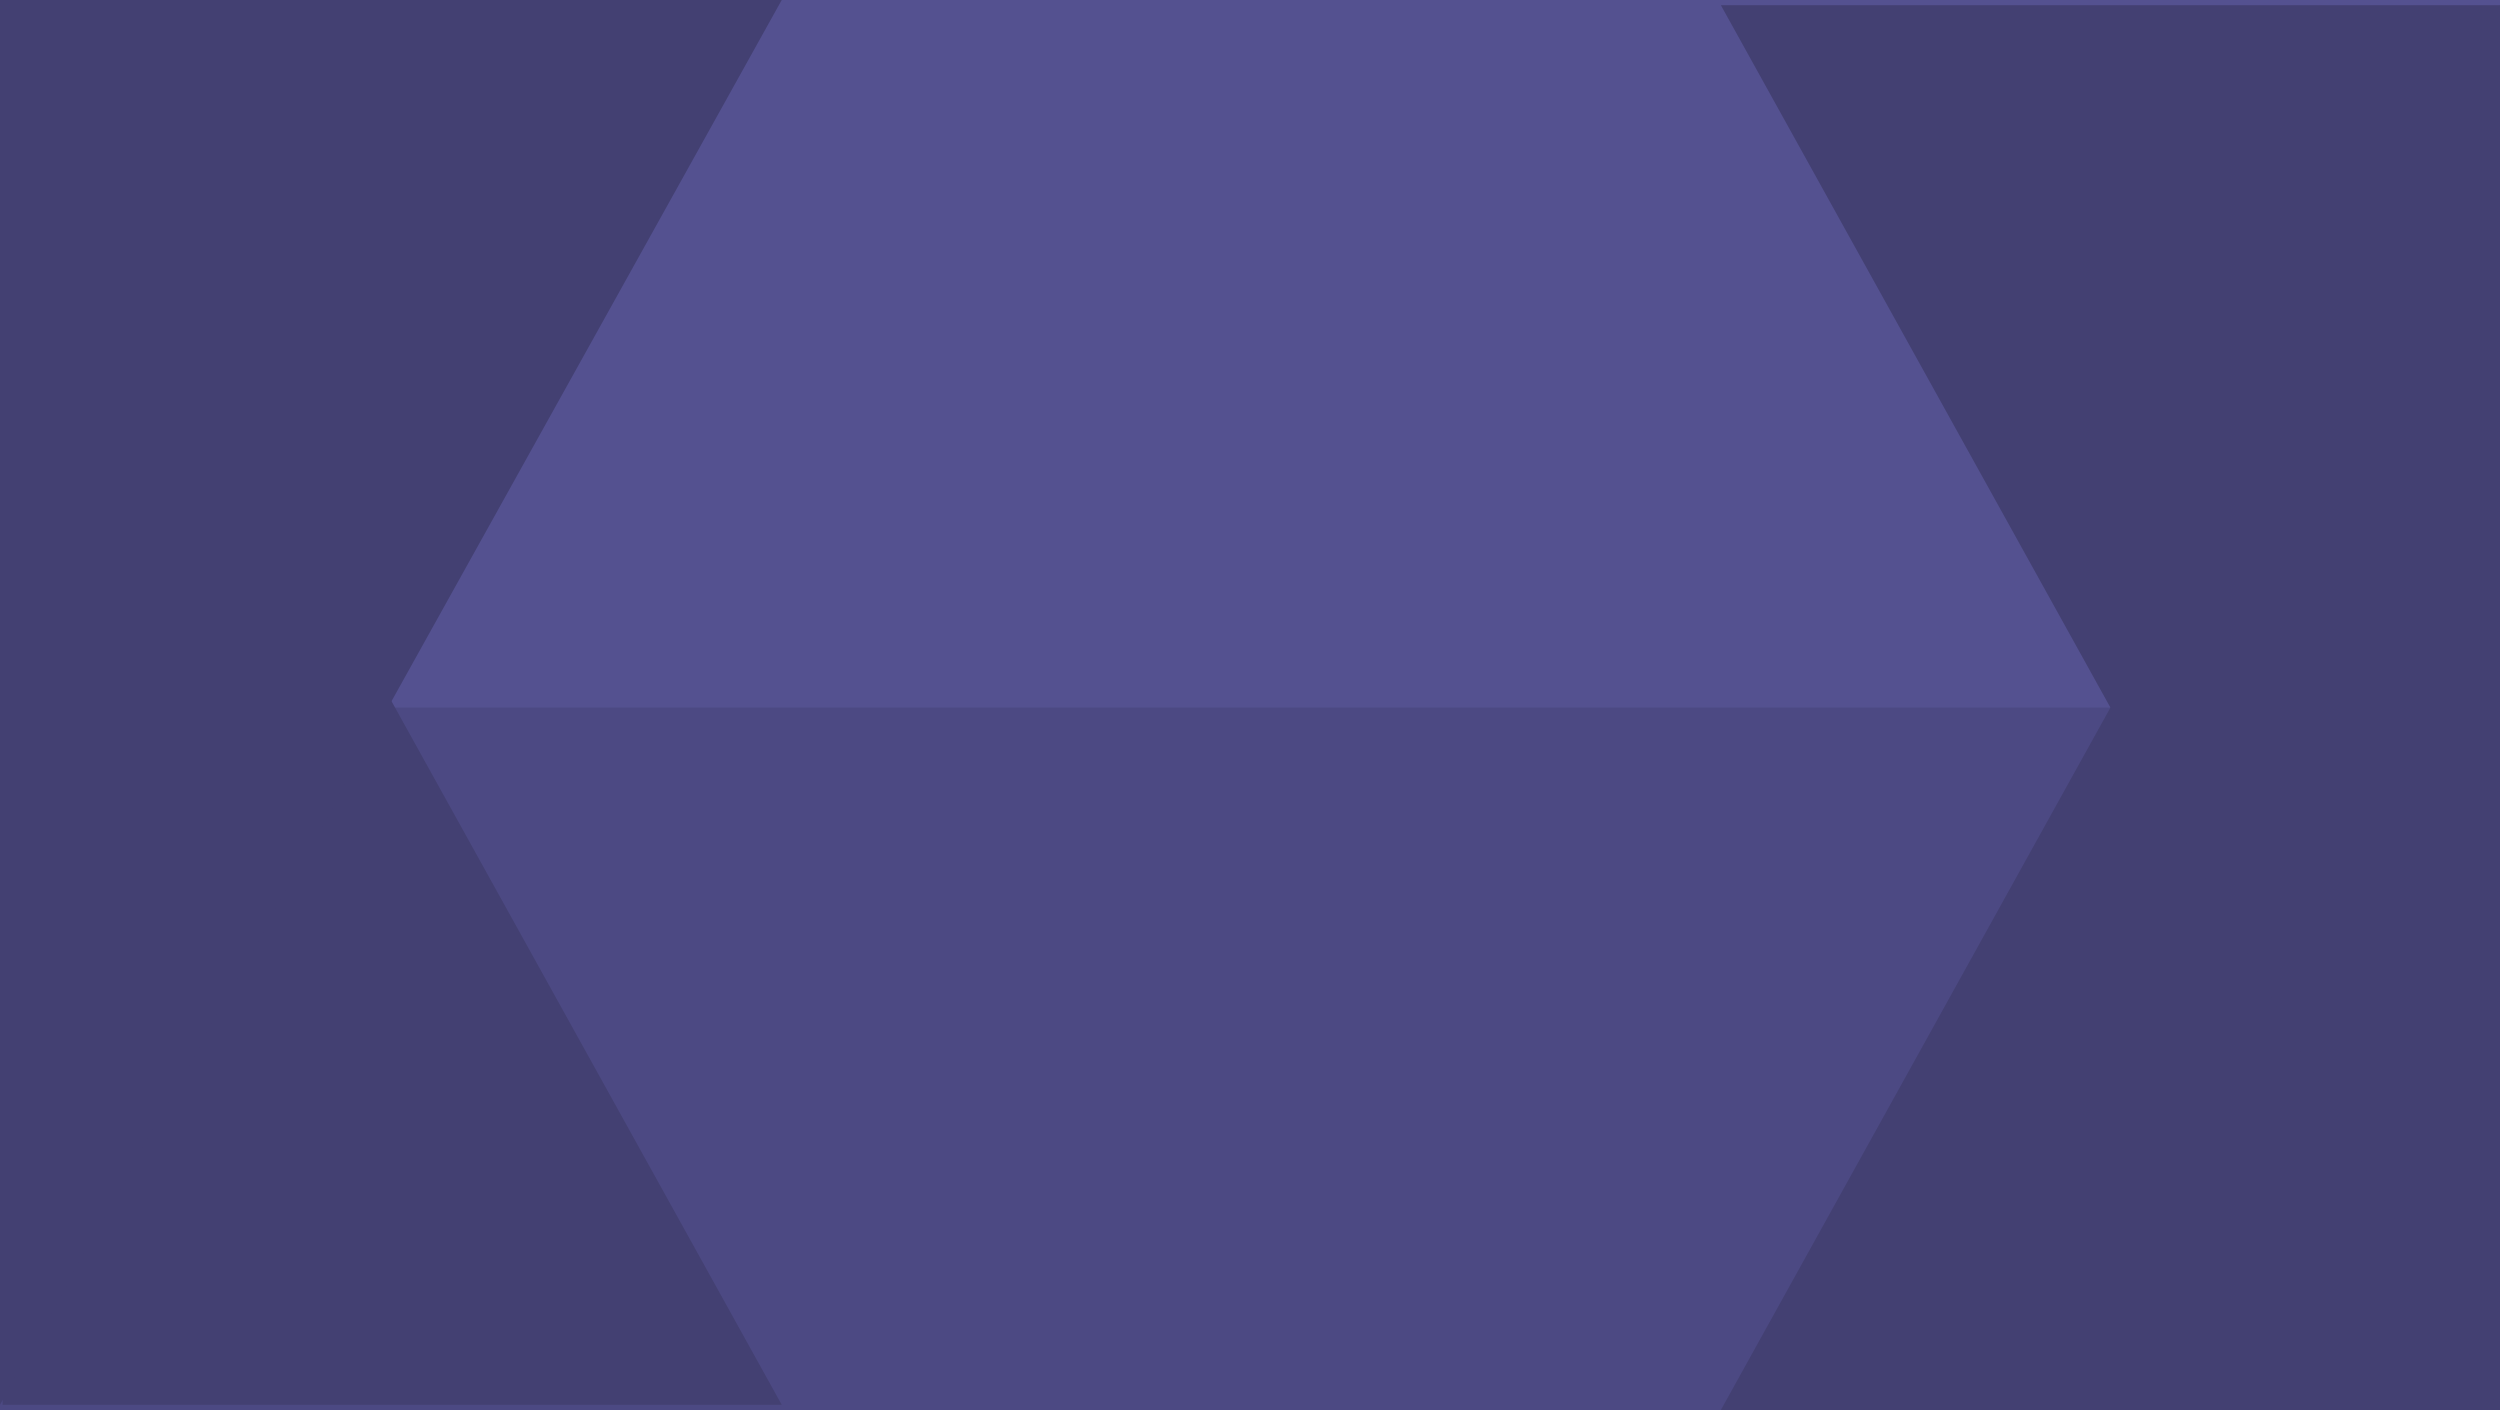 <svg xmlns="http://www.w3.org/2000/svg" width="1922" height="1084" fill="none" viewBox="0 0 1922 1084">
  <path fill="#545190" d="M2 0h1920v1084H2z"/>
  <path fill="#4C4983" d="M0 544h1920v540H0z"/>
  <path fill="#434072" d="M2 0l599 1080H2V0z"/>
  <path fill="#434072" d="M0 1080L601 0H0v1080zM1922 4l-599 1080h599V4z"/>
  <path fill="#434072" d="M1922 1084L1323 4h599v1080z"/>
</svg>
